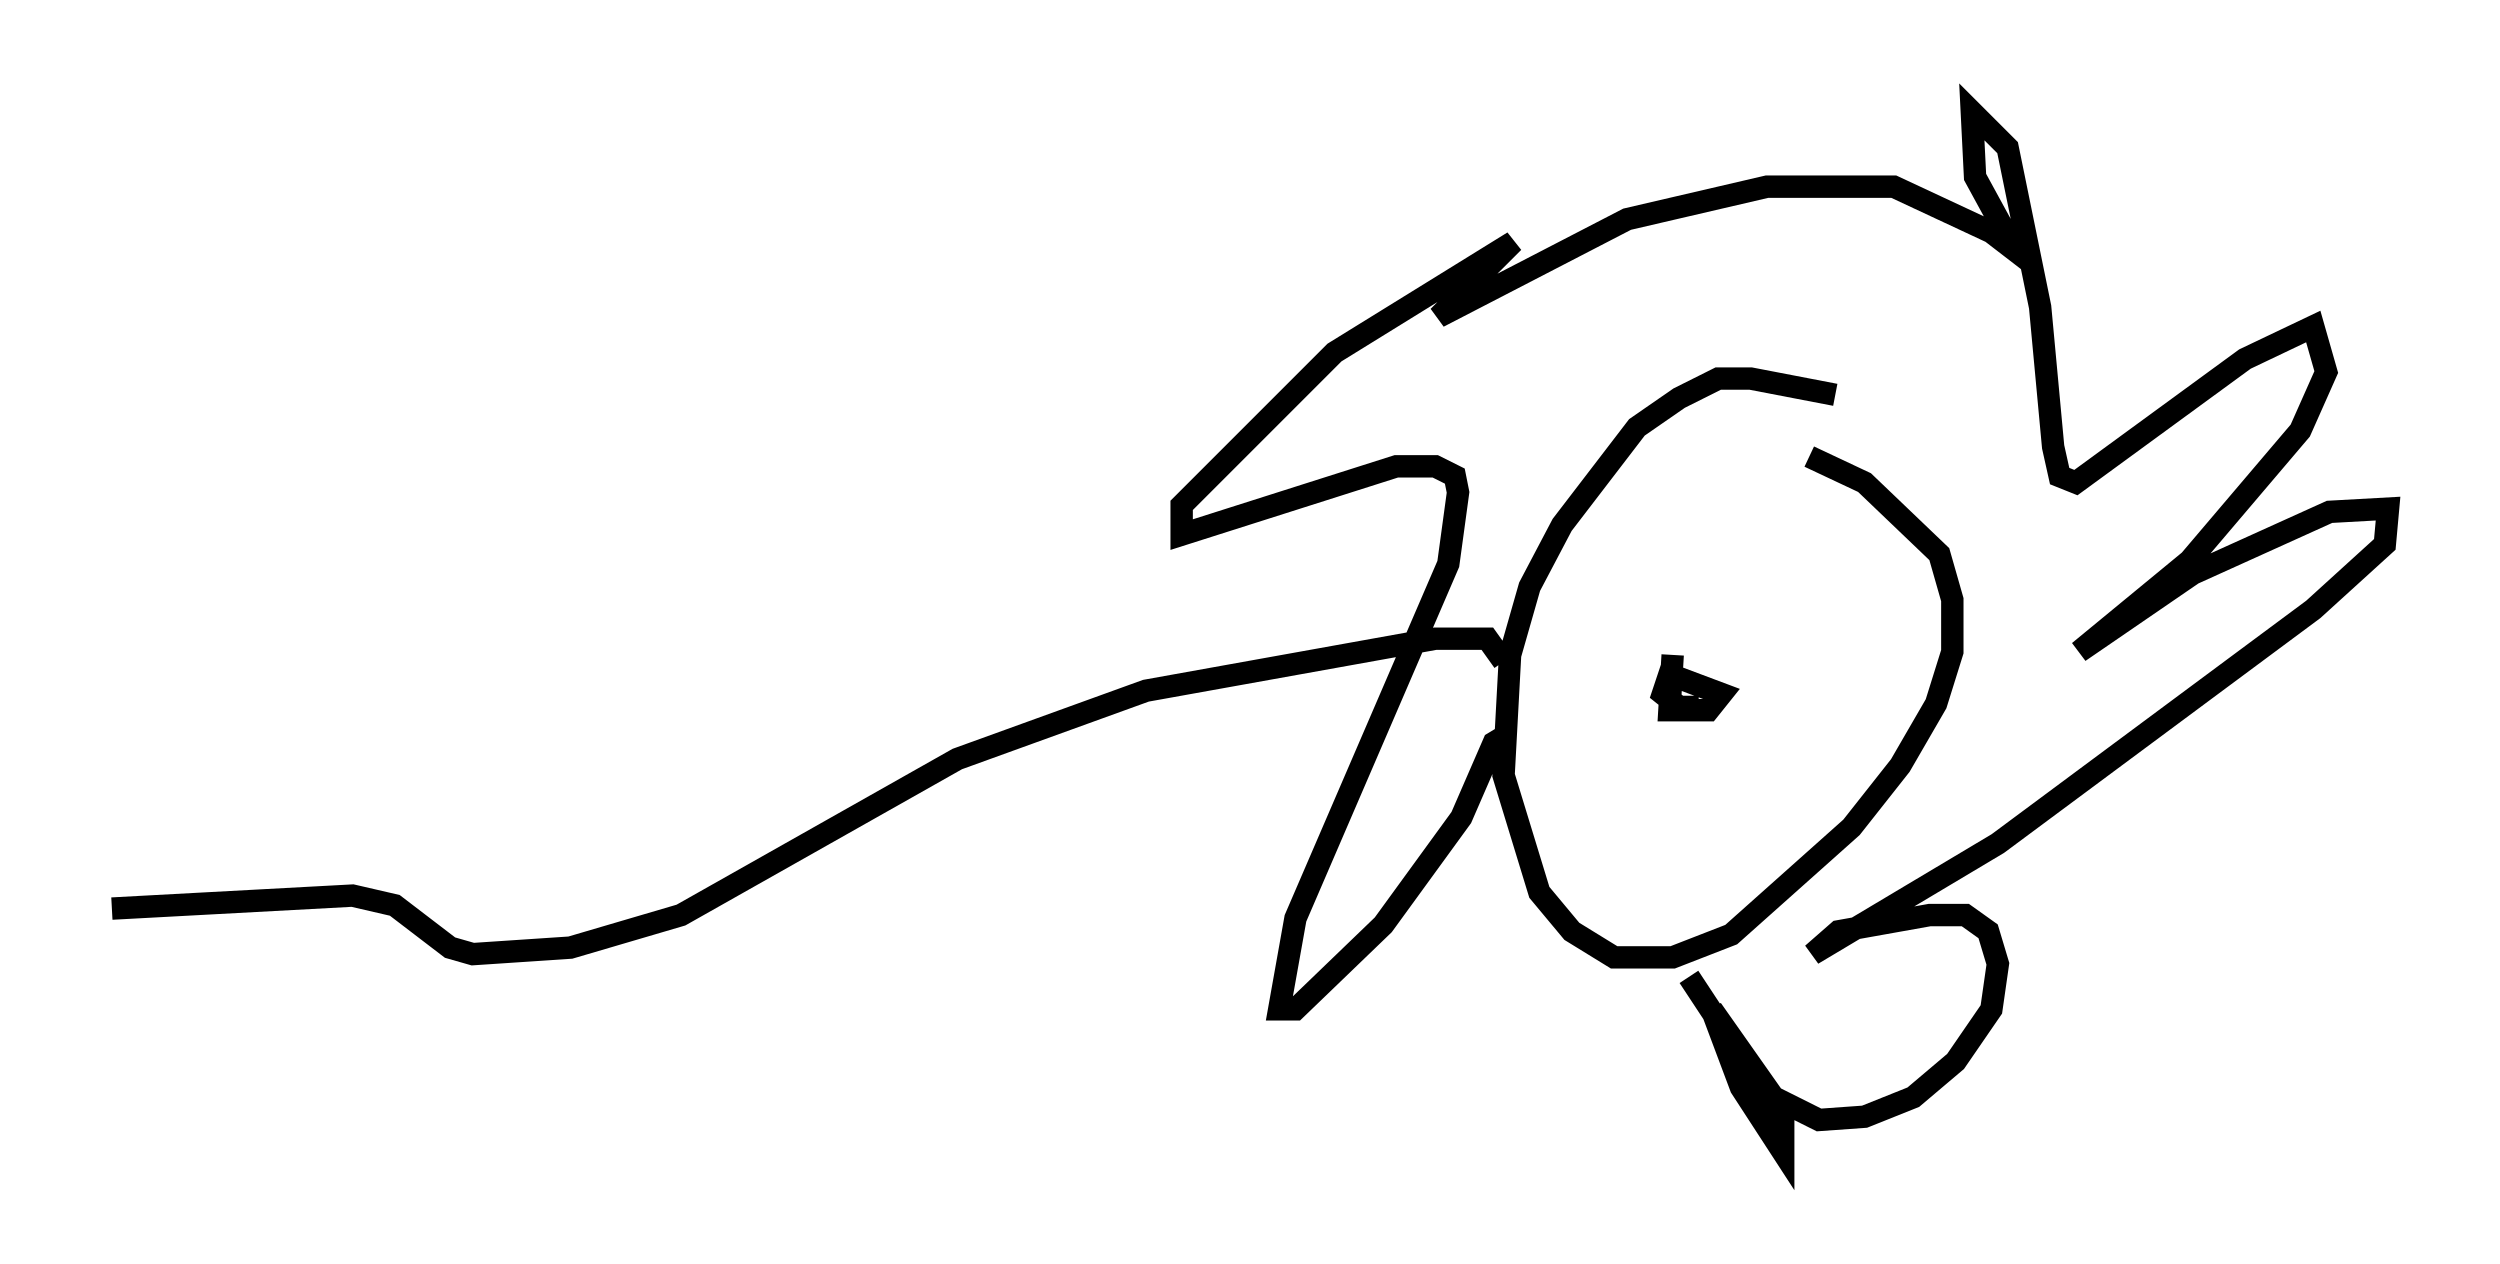<?xml version="1.0" encoding="utf-8" ?>
<svg baseProfile="full" height="56.48" version="1.1" width="111.676" xmlns="http://www.w3.org/2000/svg" xmlns:ev="http://www.w3.org/2001/xml-events" xmlns:xlink="http://www.w3.org/1999/xlink"><defs /><rect fill="white" height="56.48" width="111.676" x="0" y="0" /><path d="M83, 18.654 m-1.017, -1.017 l-3.777, -0.726 -1.453, 0.0 l-1.743, 0.872 -1.888, 1.307 l-3.341, 4.358 -1.453, 2.76 l-0.872, 3.05 -0.291, 5.374 l1.598, 5.229 1.453, 1.743 l1.888, 1.162 2.615, 0.0 l2.615, -1.017 5.374, -4.793 l2.179, -2.76 1.598, -2.76 l0.726, -2.324 0.0, -2.324 l-0.581, -2.034 -3.341, -3.196 l-2.469, -1.162 m-6.101, 8.86 l-0.145, 2.469 1.743, 0.0 l0.581, -0.726 -2.324, -0.872 l-0.291, 0.872 0.726, 0.581 l0.872, 0.0 m-8.425, 1.162 l-0.726, 0.436 -1.453, 3.341 l-3.486, 4.793 -3.922, 3.777 l-0.726, 0.0 0.726, -4.067 l6.827, -15.832 0.436, -3.196 l-0.145, -0.726 -0.872, -0.436 l-1.743, 0.0 -9.587, 3.05 l0.0, -1.307 6.827, -6.827 l7.989, -4.939 -3.341, 3.341 l8.425, -4.358 6.246, -1.453 l5.665, 0.0 4.358, 2.034 l1.888, 1.453 -0.872, -0.726 l-1.743, -3.196 -0.145, -2.905 l1.598, 1.598 1.453, 7.117 l0.581, 6.246 0.291, 1.307 l0.726, 0.291 7.553, -5.52 l3.05, -1.453 0.581, 2.034 l-1.162, 2.615 -4.939, 5.81 l-4.939, 4.067 5.084, -3.486 l6.101, -2.76 2.615, -0.145 l-0.145, 1.598 -3.196, 2.905 l-14.089, 10.458 -8.279, 4.939 l1.162, -1.017 4.067, -0.726 l1.598, 0.0 1.017, 0.726 l0.436, 1.453 -0.291, 2.034 l-1.598, 2.324 -1.888, 1.598 l-2.179, 0.872 -2.034, 0.145 l-2.034, -1.017 -2.76, -3.922 l1.307, 3.486 1.888, 2.905 l0.0, -1.453 -4.212, -6.391 m-8.279, -14.089 l-0.726, -1.017 -2.324, 0.0 l-12.927, 2.324 -8.425, 3.05 l-12.346, 6.972 -4.939, 1.453 l-4.358, 0.291 -1.017, -0.291 l-2.469, -1.888 -1.888, -0.436 l-10.749, 0.581 " fill="none" stroke="black" stroke-width="1" /></svg>